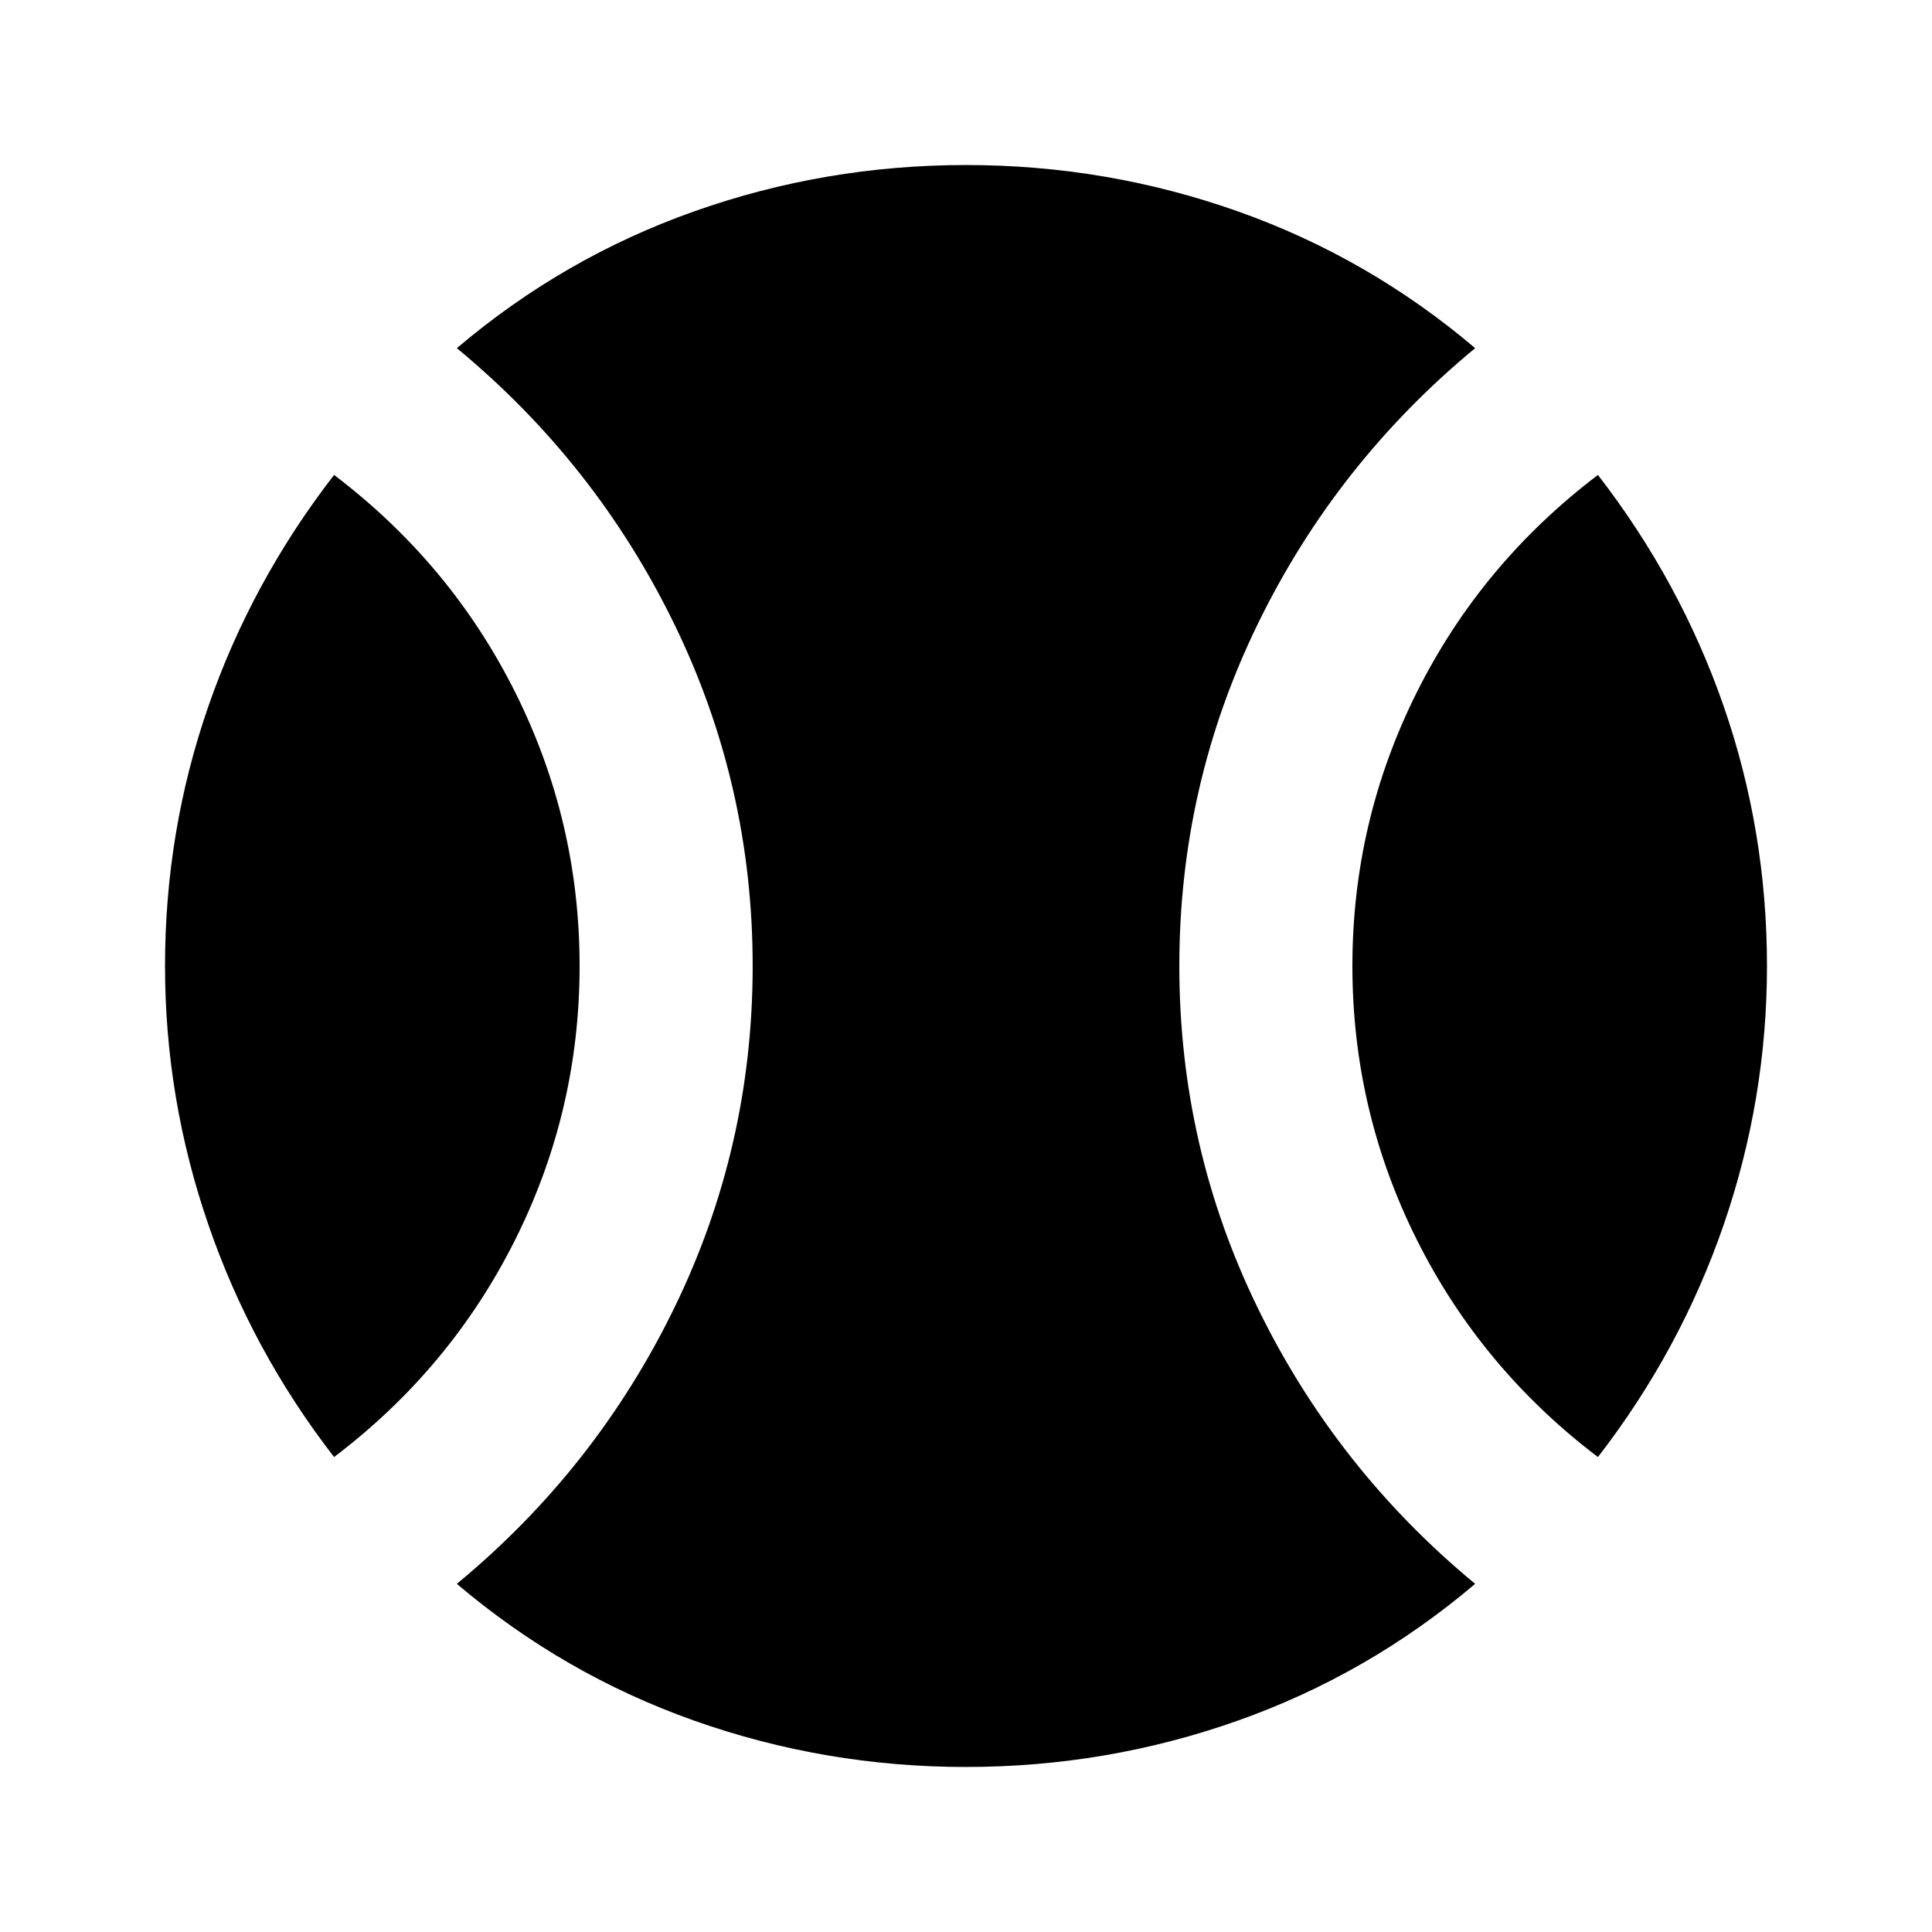 <svg xmlns="http://www.w3.org/2000/svg" height="24" width="24"><path d="M4.15 18.1q-1.025-1.325-1.562-2.888Q2.05 13.65 2.05 12q0-1.675.538-3.225.537-1.55 1.562-2.875Q5.6 7 6.4 8.6t.8 3.4q0 1.8-.8 3.4-.8 1.6-2.25 2.7ZM12 21.95q-1.75 0-3.375-.575t-2.95-1.7q1.725-1.425 2.7-3.425.975-2 .975-4.25t-.975-4.25q-.975-2-2.7-3.425Q7 3.2 8.625 2.625 10.25 2.05 12 2.05t3.375.575q1.625.575 2.95 1.7-1.725 1.425-2.7 3.425-.975 2-.975 4.25t.975 4.25q.975 2 2.7 3.425-1.325 1.125-2.95 1.7-1.625.575-3.375.575Zm7.85-3.85Q18.4 17 17.6 15.4t-.8-3.4q0-1.8.8-3.4.8-1.6 2.25-2.7 1.025 1.325 1.563 2.875.537 1.55.537 3.225 0 1.65-.537 3.212-.538 1.563-1.563 2.888Z"/></svg>